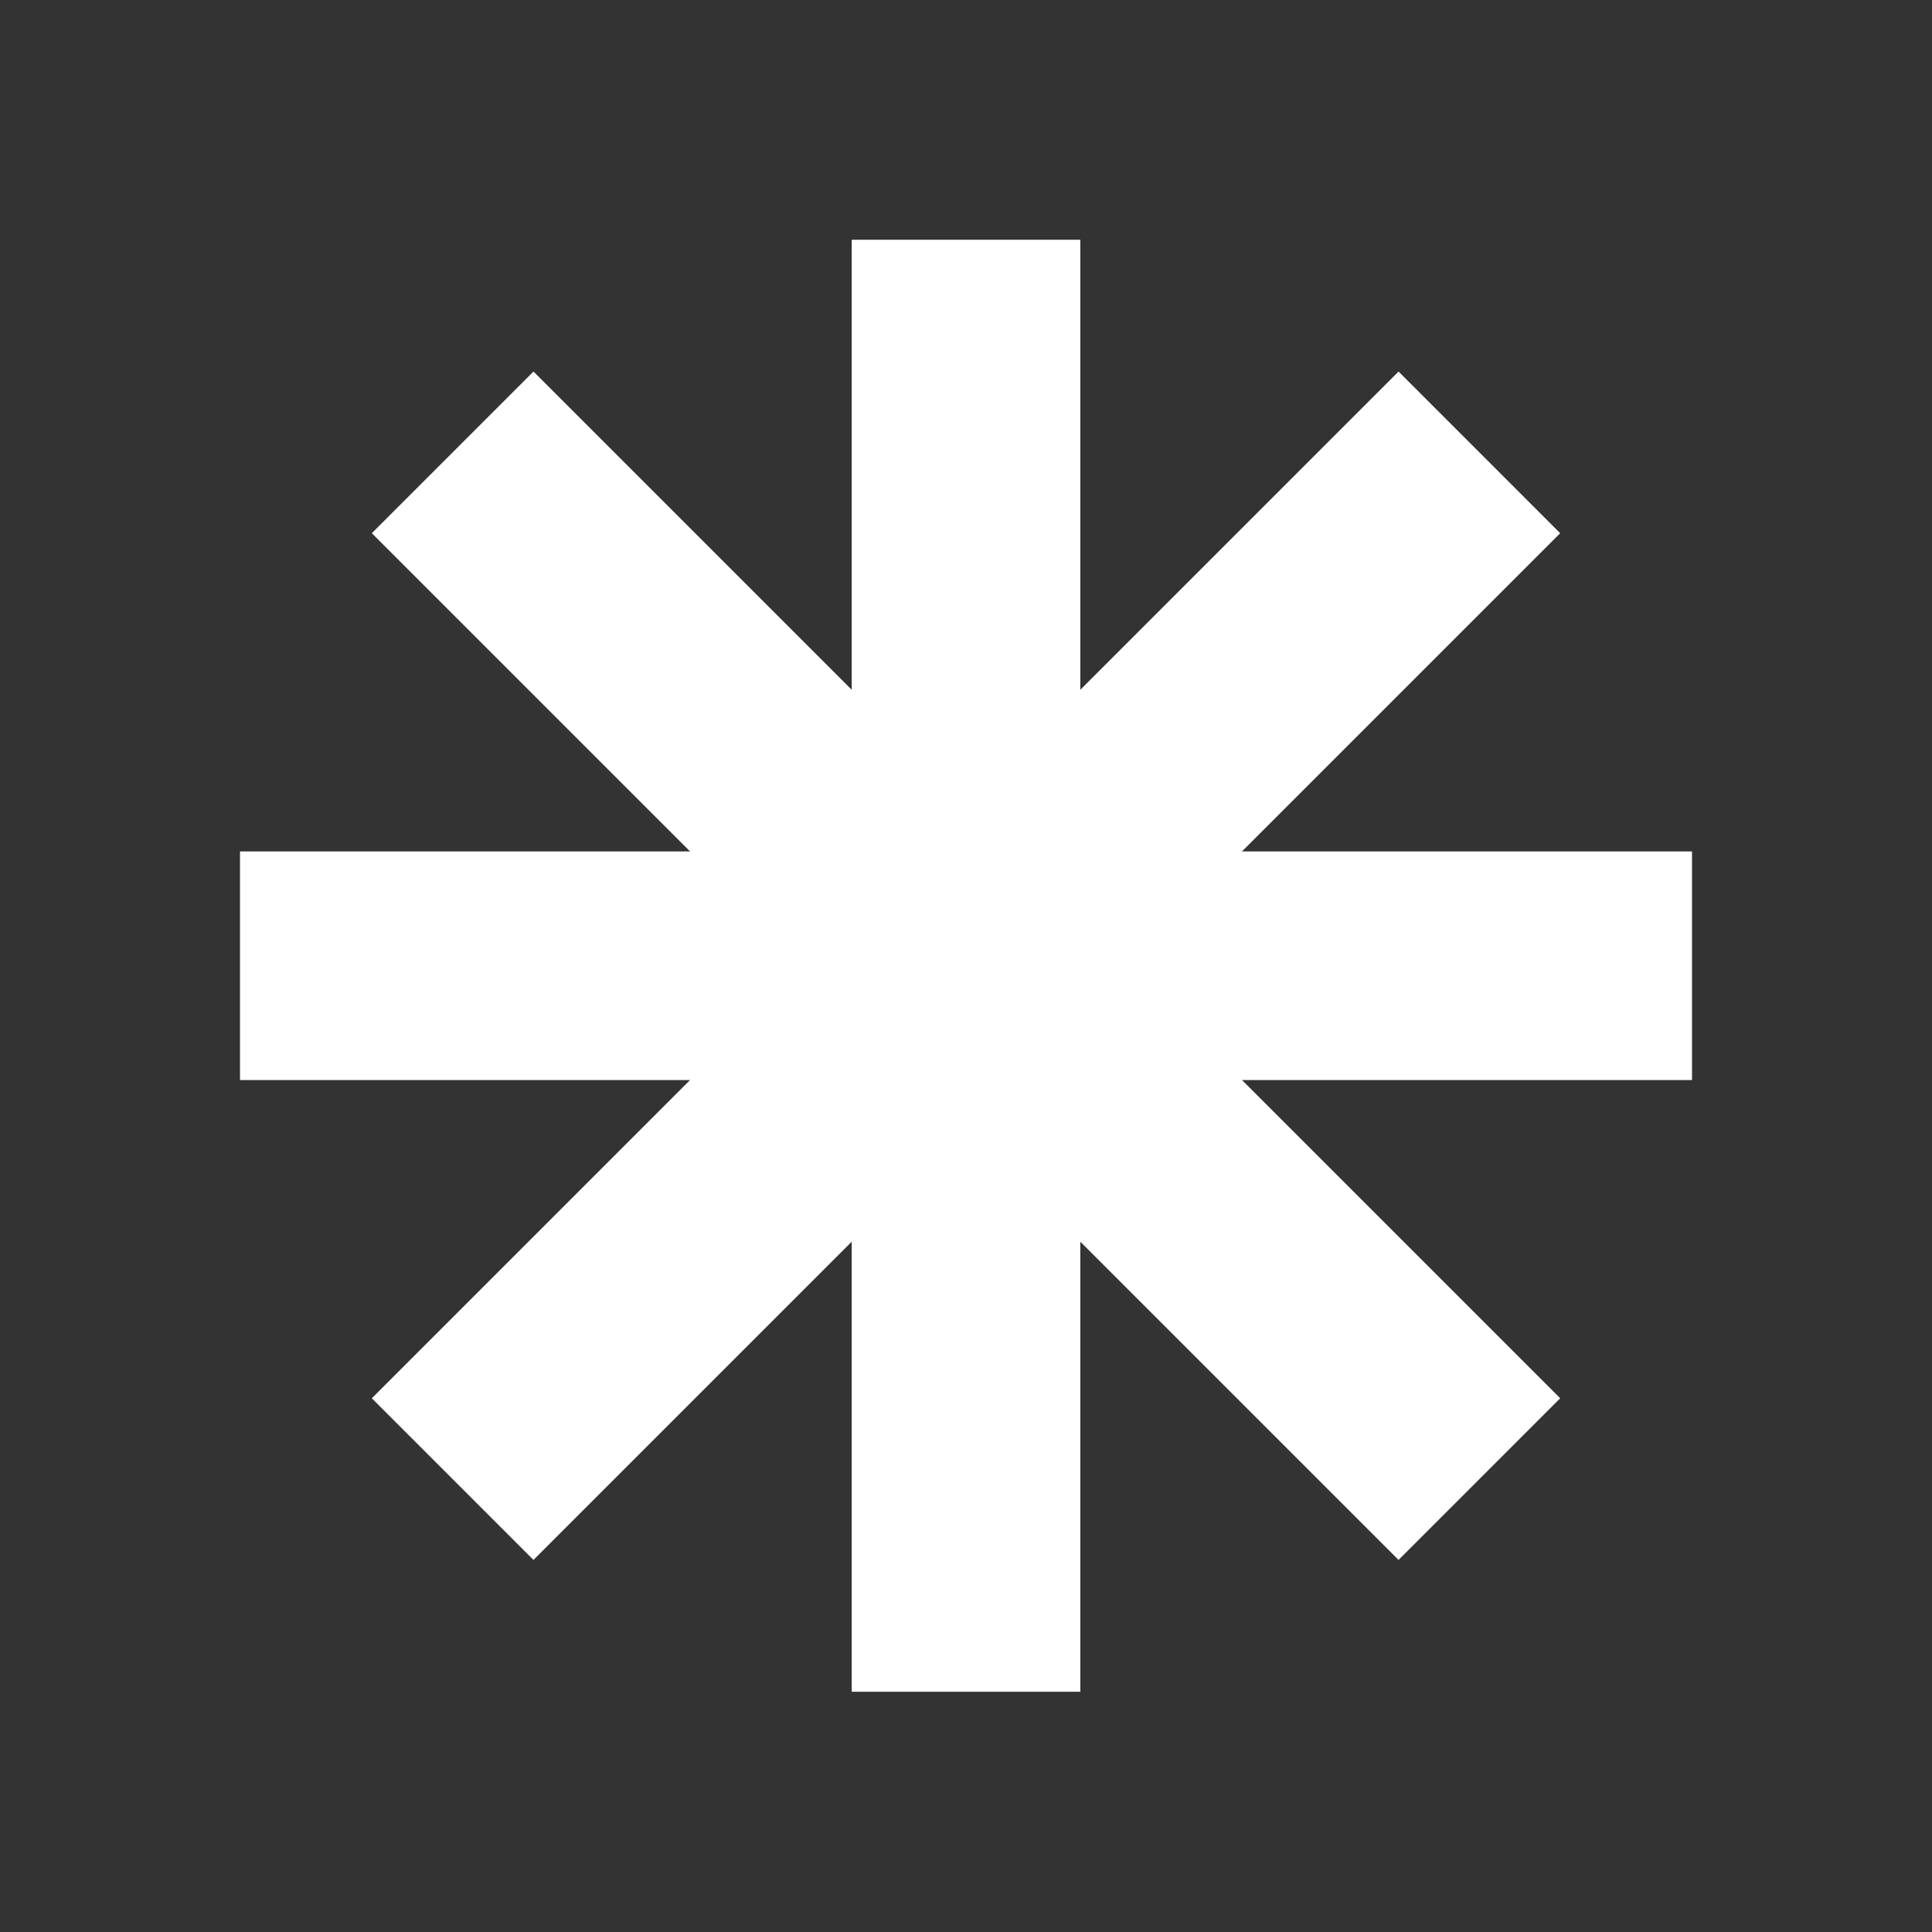<svg width="320" height="320" viewBox="0 0 320 320" fill="none" xmlns="http://www.w3.org/2000/svg">
<rect x="0" y="0" width="320" height="320" fill="#333333" stroke="none"/>
<g clip-path="url(#clip0_888_1144)">
<path d="M178.934 39.711H141.07V280.209H178.934V39.711Z" fill="white"/>
<path d="M280.25 141.023H39.752V178.89H280.25V141.023Z" fill="white"/>
<path d="M231.644 61.54L61.586 231.598L88.362 258.373L258.419 88.316L231.644 61.54Z" fill="white"/>
<path d="M88.362 61.541L61.586 88.316L231.644 258.374L258.419 231.598L88.362 61.541Z" fill="white"/>
</g>
<defs>
<clipPath id="clip0_888_1144">
<rect width="320" height="320" fill="white"/>
</clipPath>
</defs>
</svg>
